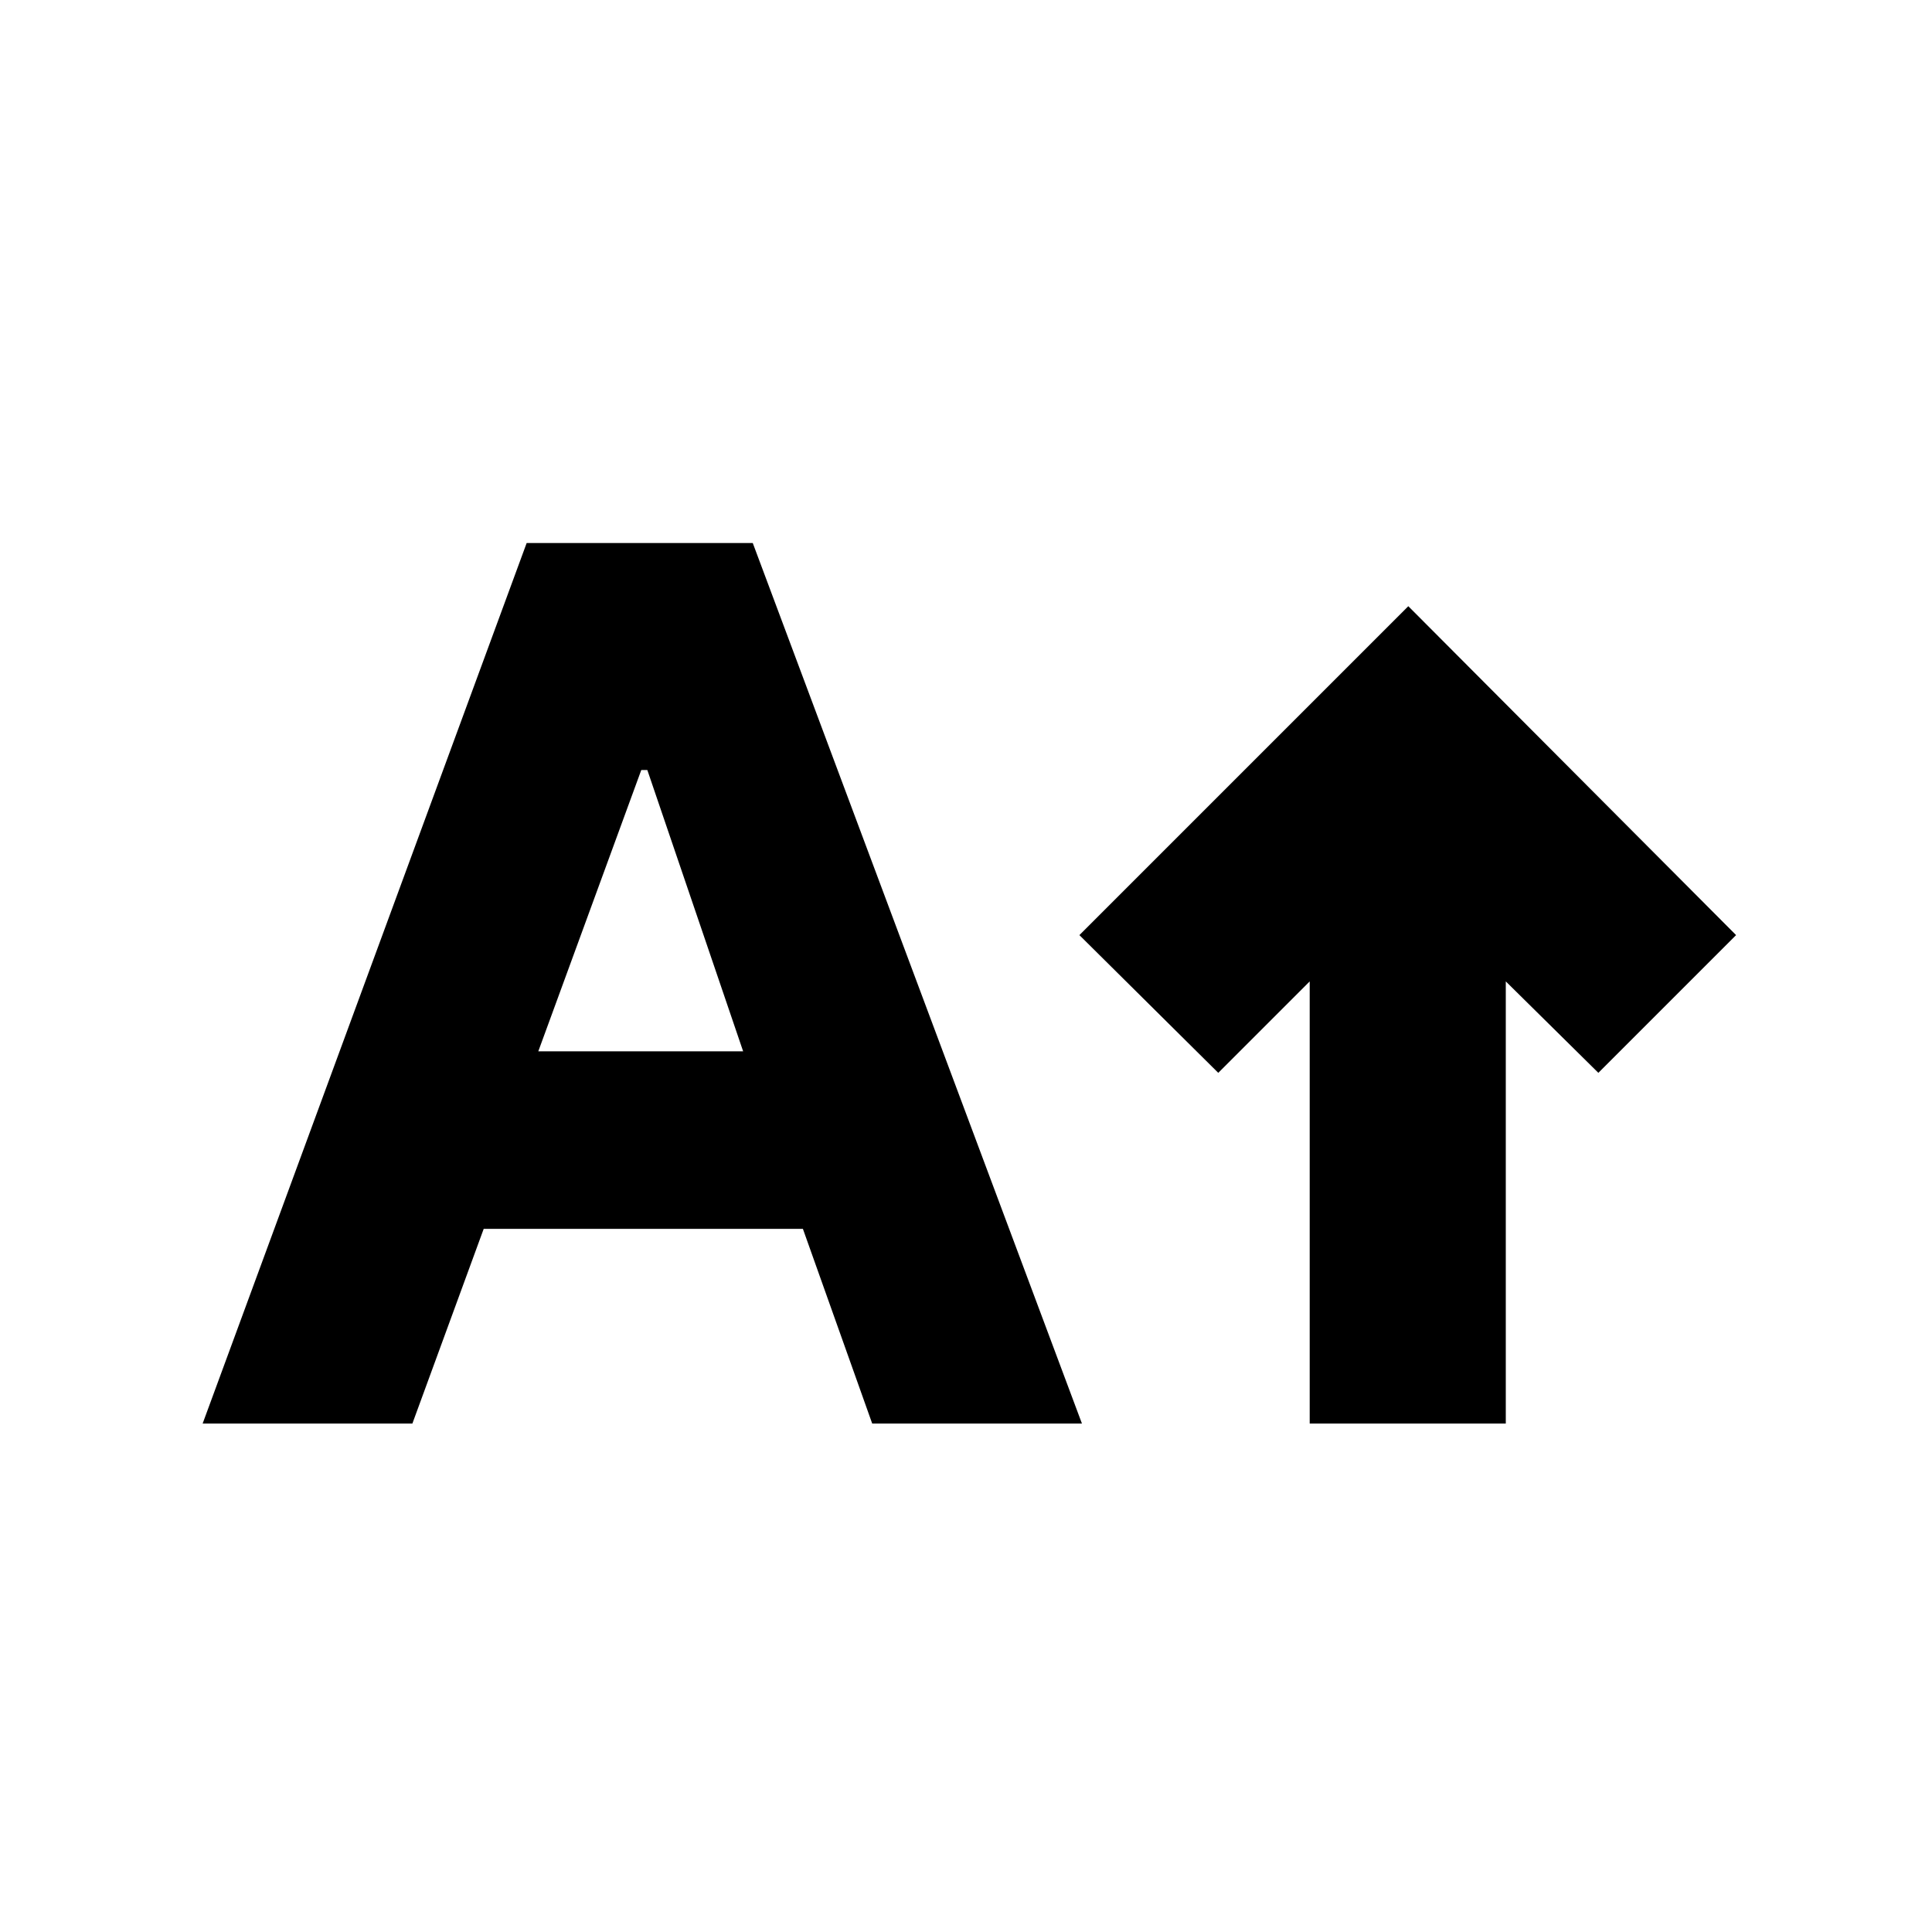 <svg xmlns="http://www.w3.org/2000/svg" height="20" viewBox="0 -960 960 960" width="20"><path d="M650.782-252.652v-219.696l-45.434 45.435-69-68.435 163.434-163.434 162.87 163.434-68.435 68.435-46-45.435v219.696h-97.435Zm-550.087 0 161-437.522h112.348l163.566 437.522H433.391l-34.435-96.739H240.348l-35.435 96.739H100.695Zm166.783-184.957H369.26l-47.608-139.782h-3l-51.174 139.782Z"/></svg>